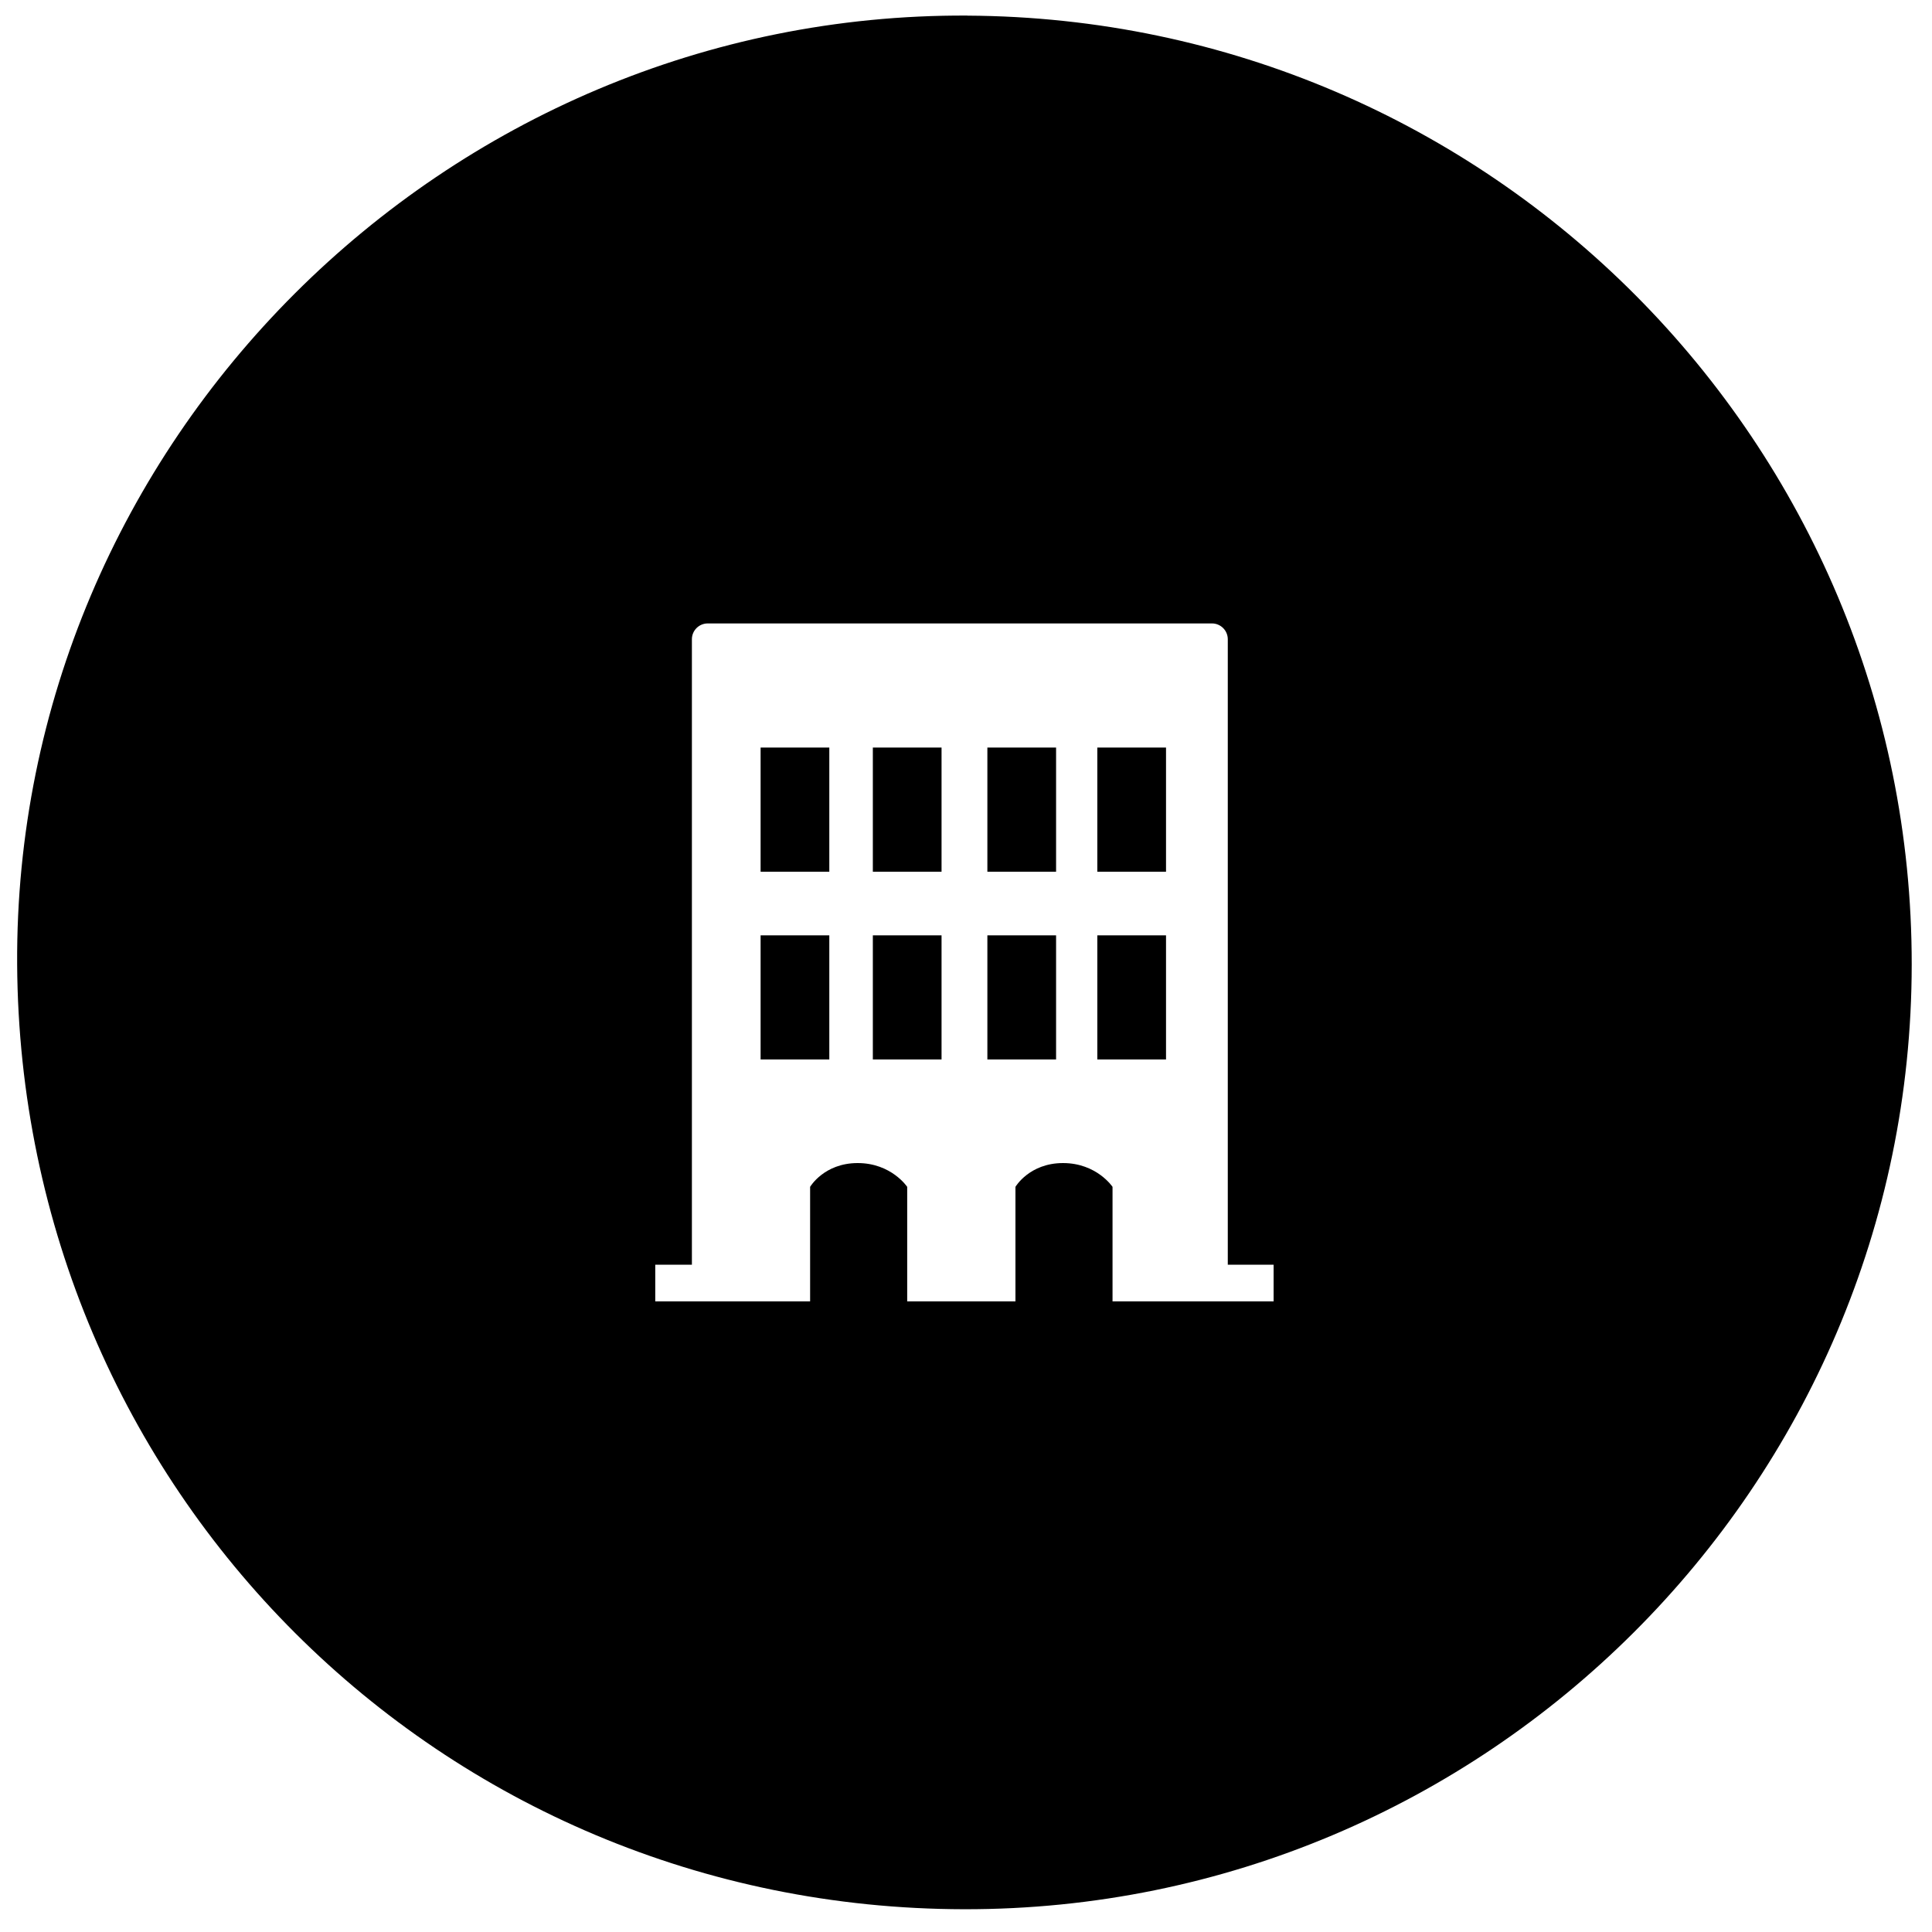 <!-- Generated by IcoMoon.io -->
<svg version="1.1" xmlns="http://www.w3.org/2000/svg" width="32" height="32" viewBox="0 0 32 32">
<title>nav-orgs-inverted</title>
<path d="M14.457 15.492h1.138v2.056h-1.138zM14.457 12.382h1.138v2.056h-1.138zM12.598 12.382h1.138v2.056h-1.138zM16.354 15.492h1.138v2.056h-1.138zM12.598 15.492h1.138v2.056h-1.138zM18.175 15.492h1.138v2.056h-1.138zM16.354 12.382h1.138v2.056h-1.138zM18.175 12.382h1.138v2.056h-1.138zM16.023 0.258c-8.662-0.044-15.79 7.073-15.739 15.715 0.052 8.693 7.010 15.636 15.685 15.65 8.642 0.014 15.688-7.010 15.695-15.645 0.007-8.647-6.986-15.675-15.641-15.719zM21.096 21.555h-2.669v-1.897c0 0-0.262-0.394-0.82-0.394s-0.788 0.394-0.788 0.394v1.897h-1.793v-1.897c0 0-0.262-0.394-0.82-0.394s-0.788 0.394-0.788 0.394v1.897h-2.565v-0.607h0.607v-10.36c0-0.145 0.118-0.262 0.262-0.262h8.352c0.145 0 0.262 0.118 0.262 0.262v10.36h0.759l0 0.607z"></path>
</svg>
